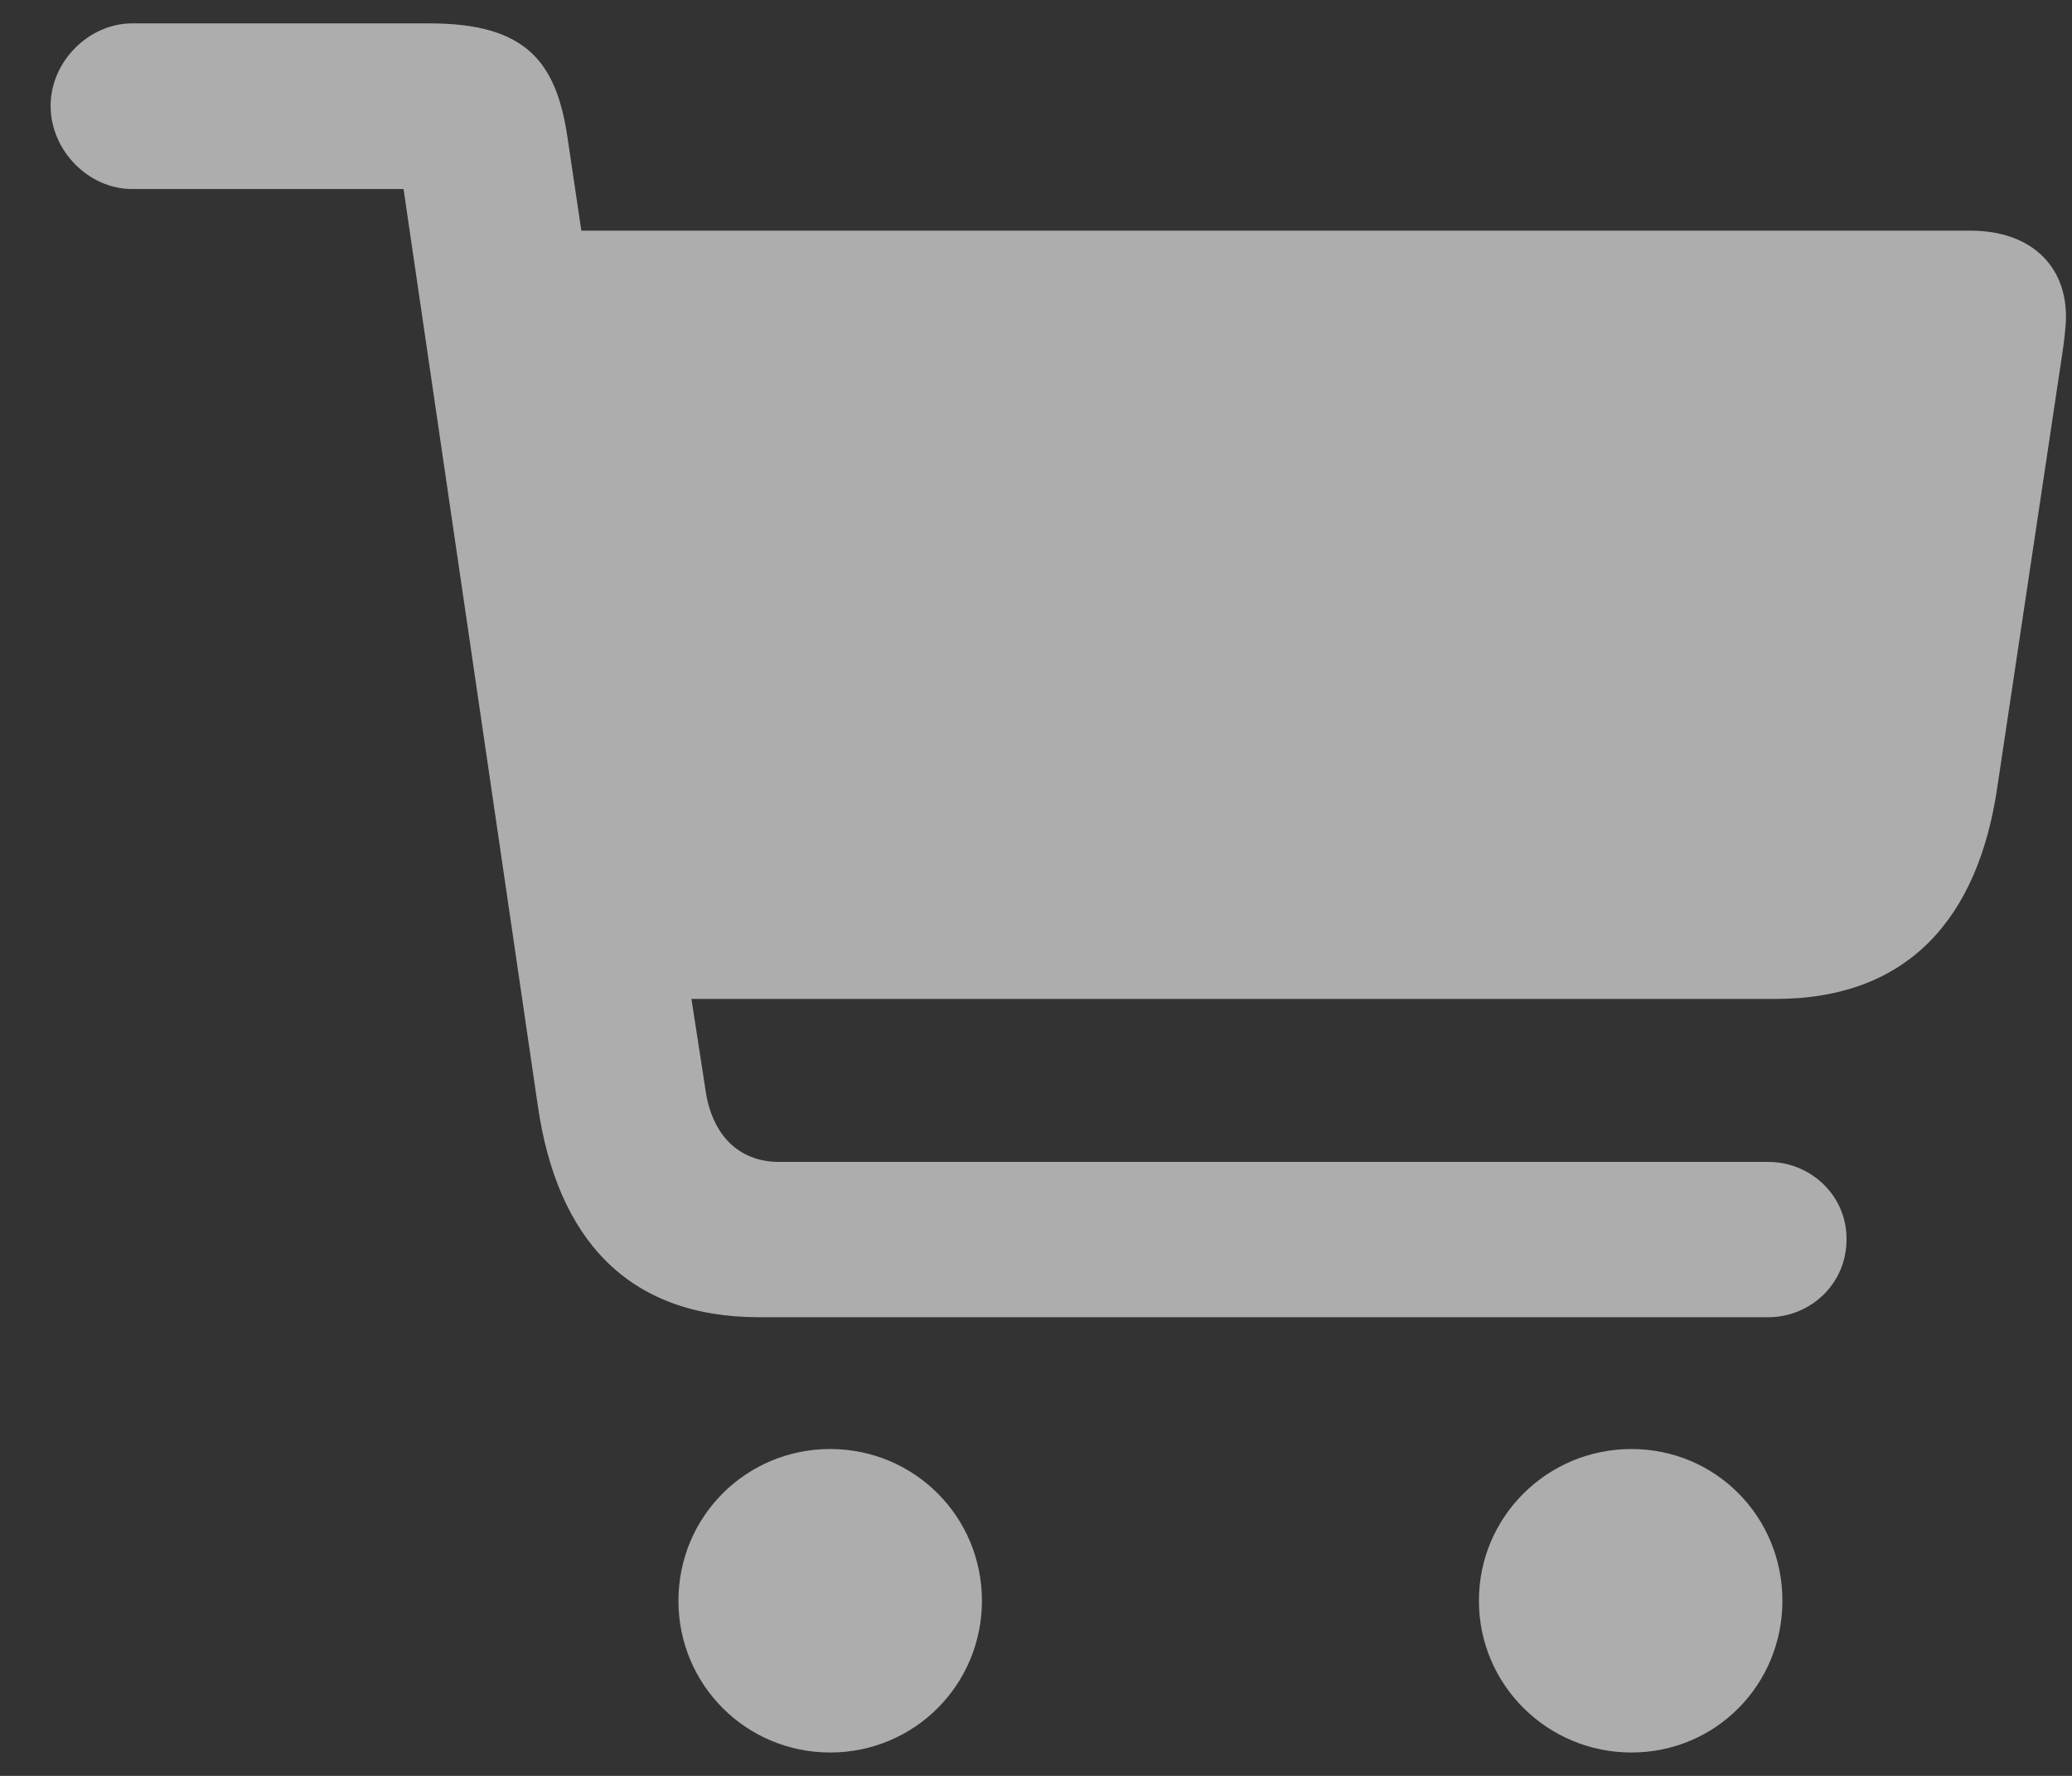 <svg width="21" height="18" viewBox="0 0 21 18" fill="none" xmlns="http://www.w3.org/2000/svg">
<rect x="0" y="0" width="21" height="18" fill="#333333" stroke="none"/>
<path id="cart.fill" d="M0.513 1.072C0.513 1.529 0.9 1.916 1.339 1.916H4.09L5.452 11.215C5.646 12.542 6.349 13.351 7.694 13.351H17.924C18.337 13.351 18.715 13.025 18.715 12.56C18.715 12.102 18.337 11.777 17.924 11.777H7.896C7.474 11.777 7.21 11.487 7.149 11.039L7.008 10.125H17.994C19.339 10.125 20.051 9.308 20.244 7.972L20.904 3.568C20.921 3.454 20.939 3.305 20.939 3.208C20.939 2.689 20.578 2.338 19.972 2.338H5.892L5.751 1.389C5.637 0.624 5.329 0.237 4.354 0.237H1.339C0.9 0.237 0.513 0.624 0.513 1.072ZM6.876 16.225C6.876 17.077 7.562 17.763 8.414 17.763C9.267 17.763 9.952 17.077 9.952 16.225C9.952 15.372 9.267 14.687 8.414 14.687C7.562 14.687 6.876 15.372 6.876 16.225ZM14.989 16.225C14.989 17.077 15.683 17.763 16.535 17.763C17.388 17.763 18.065 17.077 18.065 16.225C18.065 15.372 17.388 14.687 16.535 14.687C15.683 14.687 14.989 15.372 14.989 16.225Z" fill="white" fill-opacity="0.6"/>
</svg>
